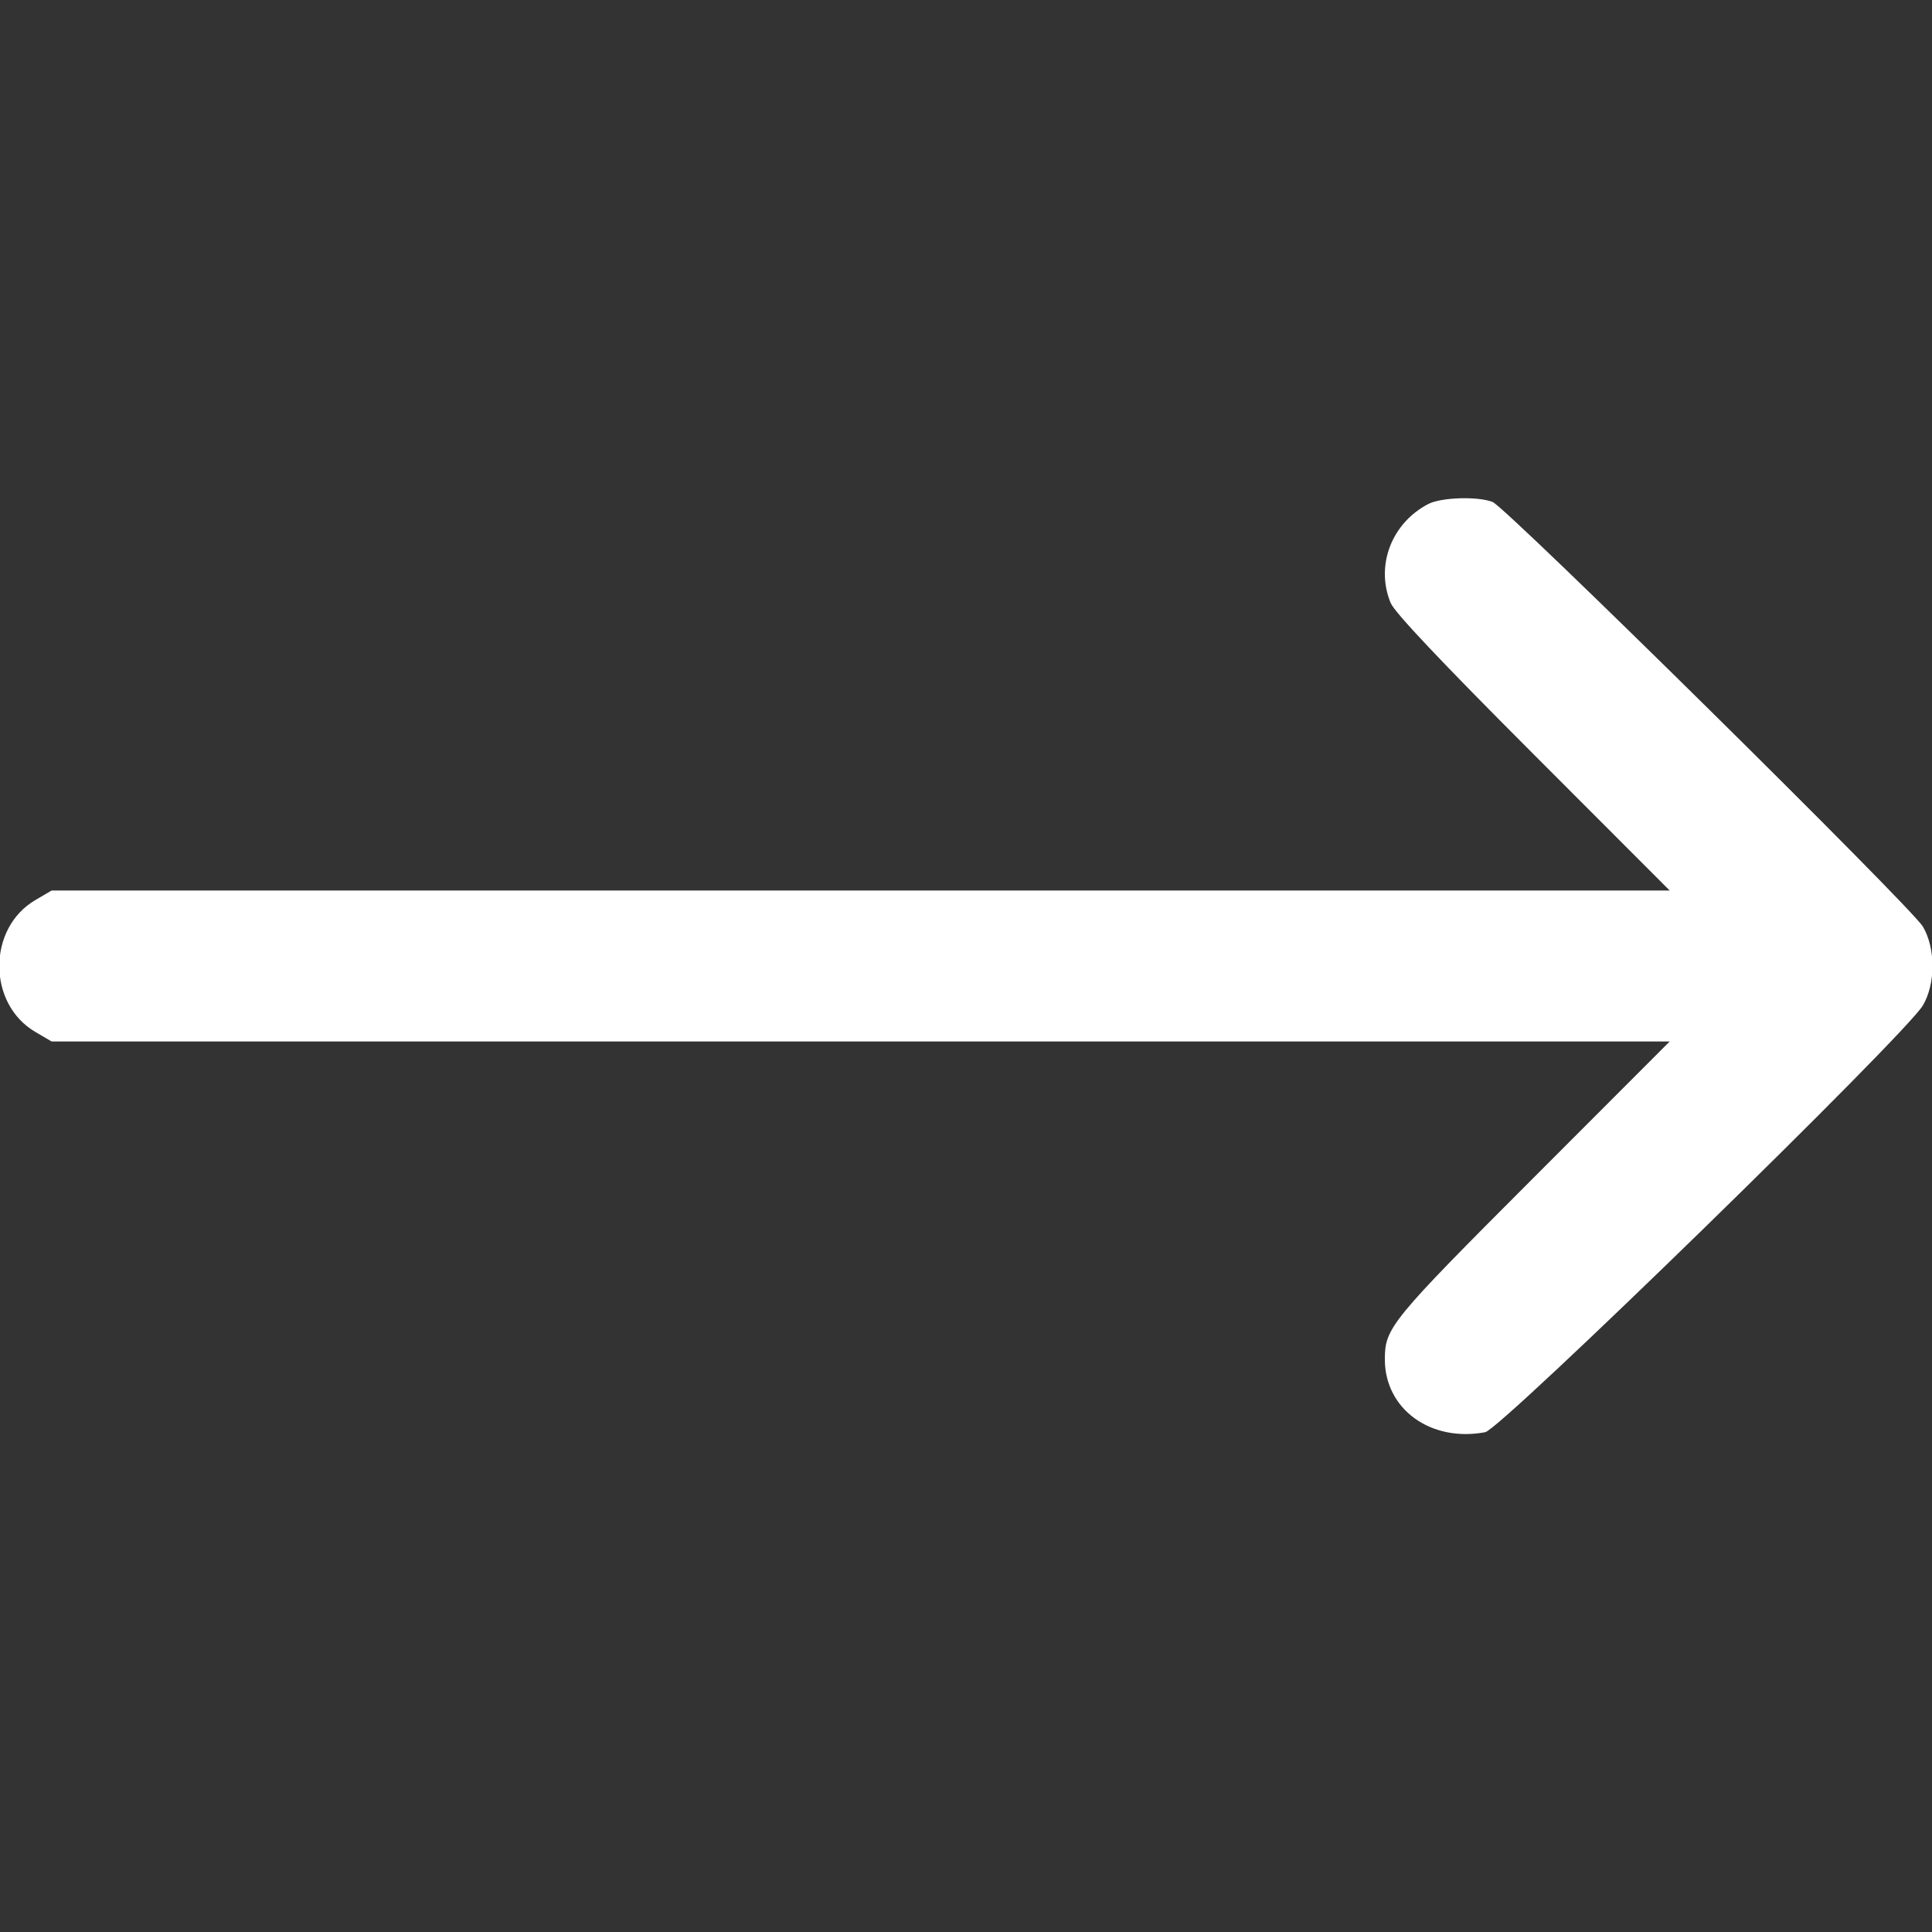 <svg id="svg" xmlns="http://www.w3.org/2000/svg" xmlns:xlink="http://www.w3.org/1999/xlink" width="60" height="60" viewBox="0, 0, 400,400"><rect x="0" y="0" width="400" height="400" fill="#333333" stroke="none"/><g id="svgg"><path id="path0" d="M295.703 104.354 C 288.091 108.313,284.738 117.130,287.918 124.830 C 288.731 126.797,298.250 136.876,317.407 156.055 L 345.695 184.375 178.190 184.375 L 10.684 184.375 7.316 186.349 C -2.632 192.179,-2.632 207.821,7.316 213.651 L 10.684 215.625 178.190 215.625 L 345.695 215.625 317.407 243.945 C 287.868 273.517,286.719 274.922,286.719 281.450 C 286.719 291.748,296.214 298.639,307.490 296.523 C 310.798 295.903,394.561 214.221,398.124 208.143 C 400.760 203.645,400.760 196.355,398.123 191.857 C 395.754 187.814,311.819 104.984,309.009 103.915 C 305.871 102.722,298.364 102.970,295.703 104.354 " stroke="none" fill="#ffffff" fill-rule="evenodd"></path></g></svg>